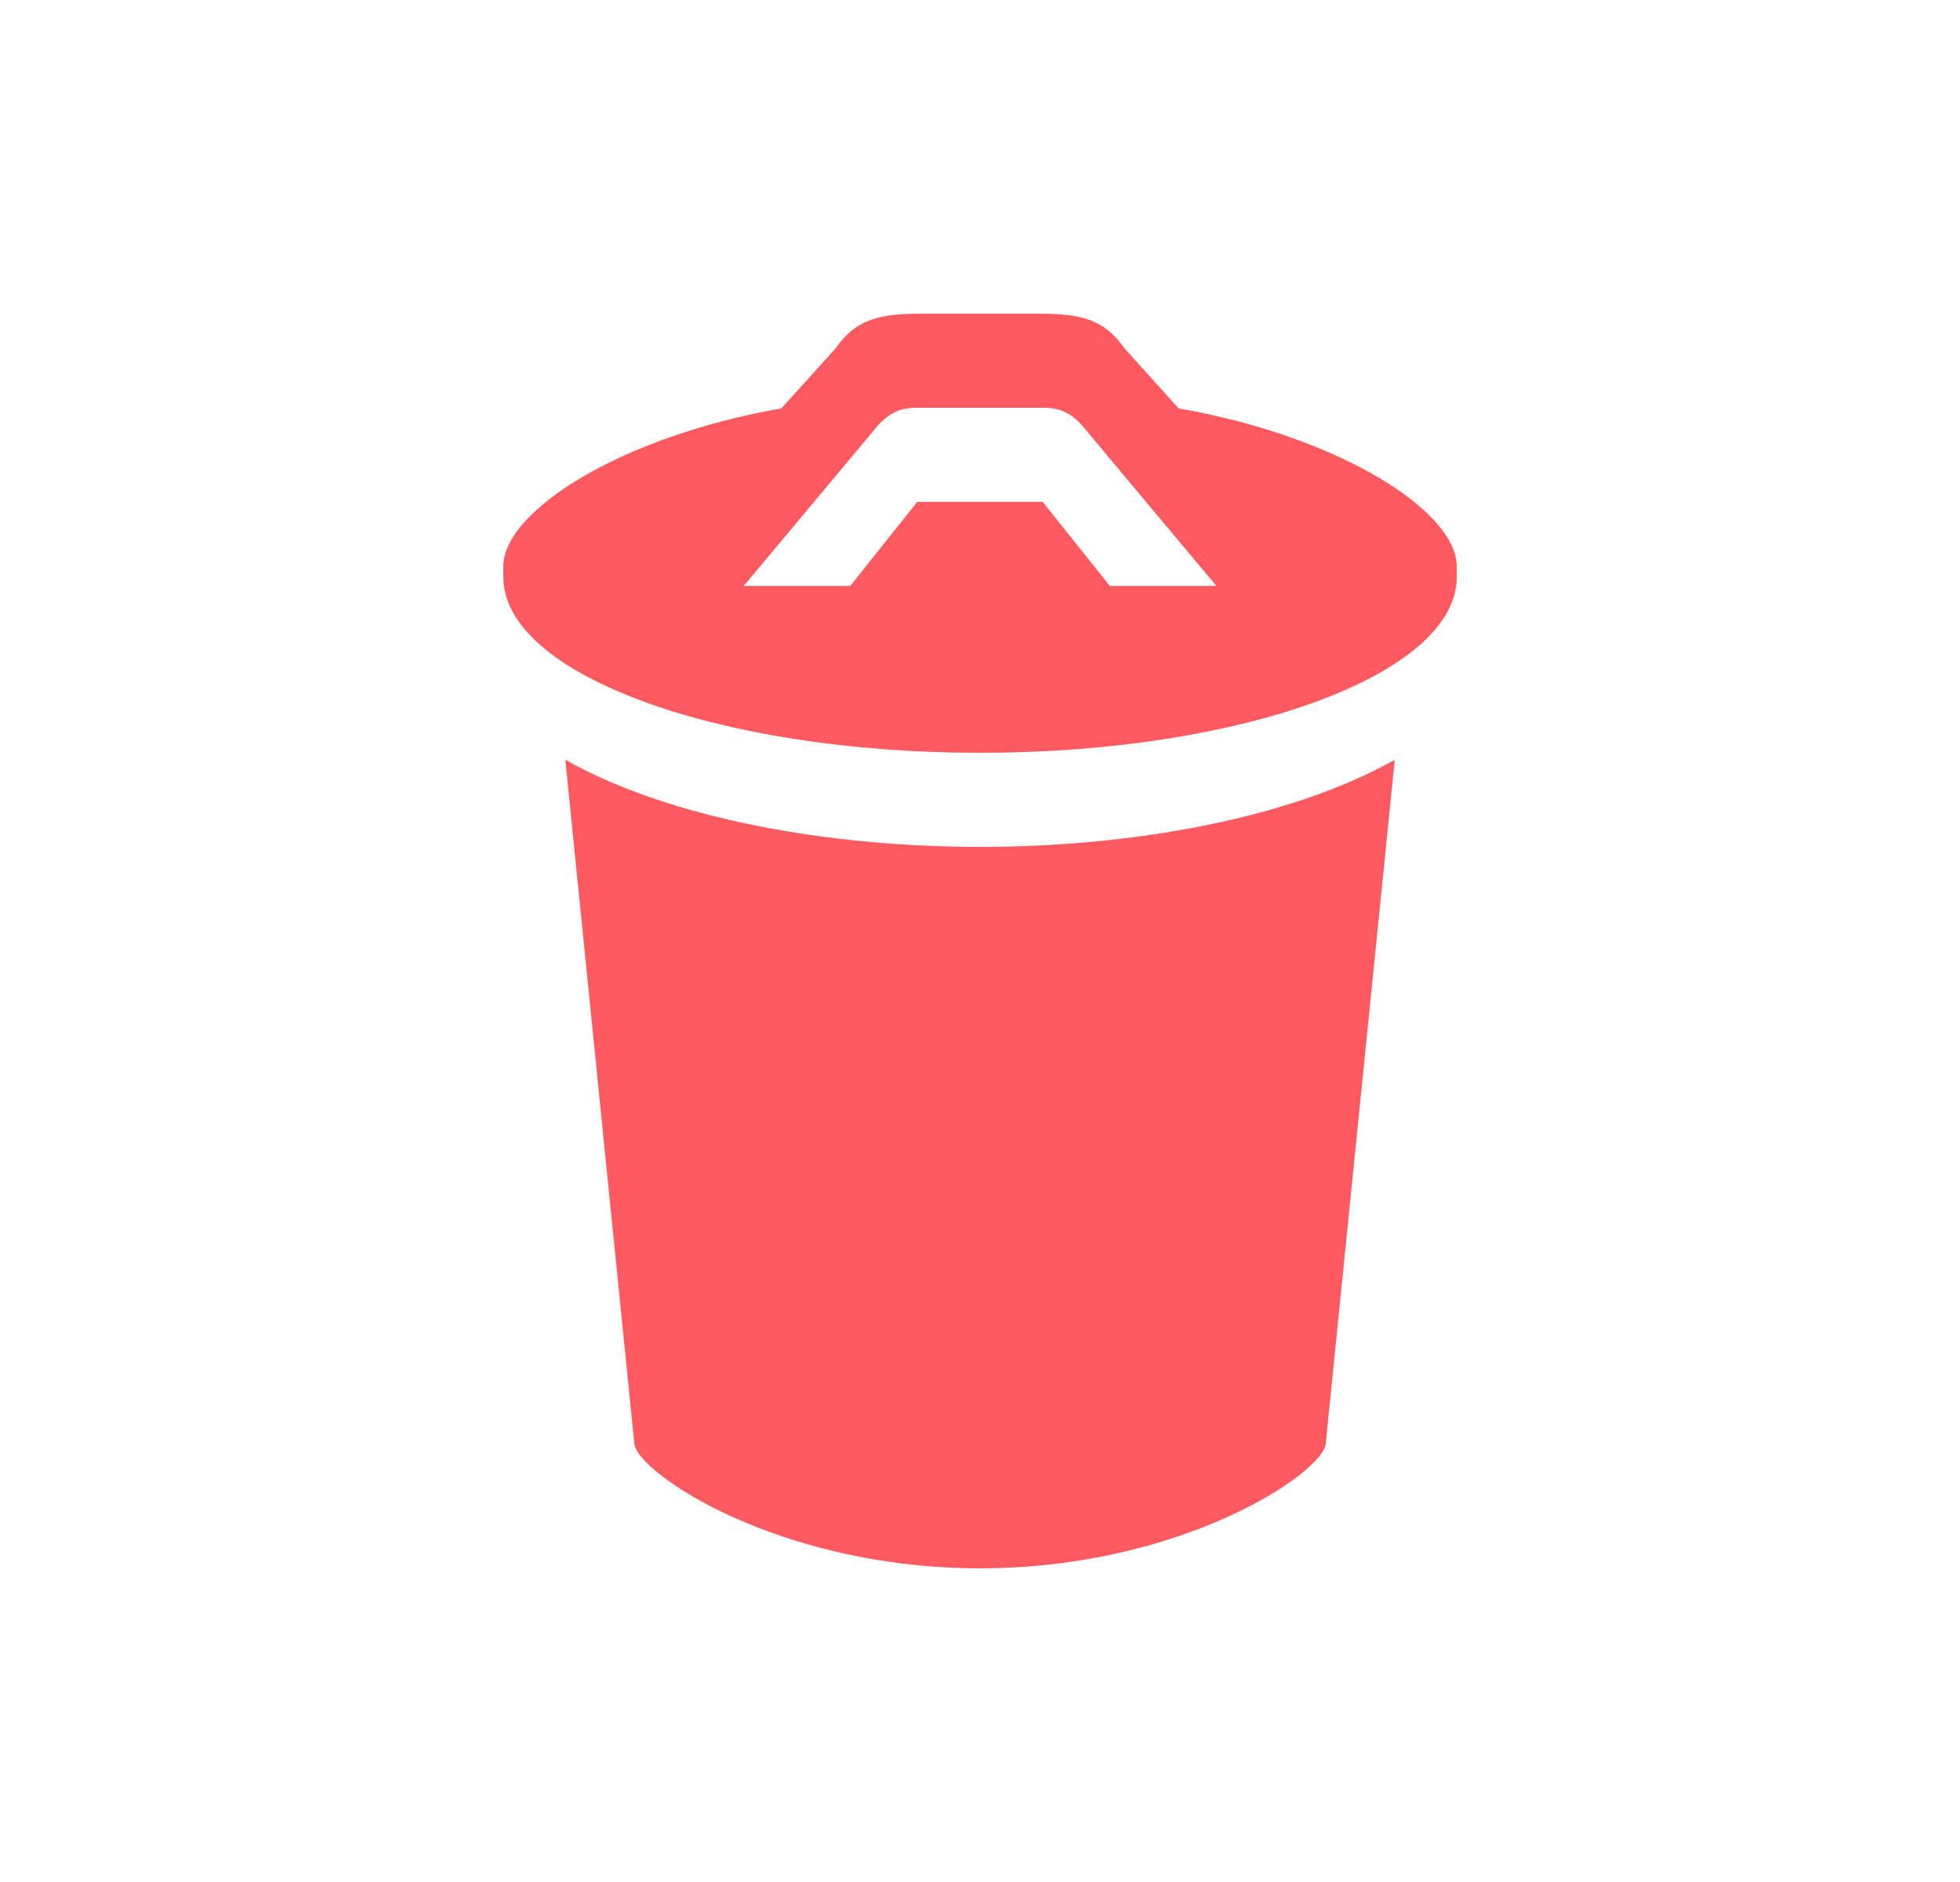 <svg width="25" height="24" viewBox="0 0 25 24" fill="none" xmlns="http://www.w3.org/2000/svg">
<path d="M7.211 9.69L8.092 18.417C8.141 18.786 9.922 19.998 12.5 20C15.08 19.998 16.861 18.786 16.909 18.417L17.79 9.69C16.443 10.444 14.43 10.8 12.5 10.8C10.572 10.8 8.558 10.444 7.211 9.69ZM15.034 5.208L14.347 4.447C14.082 4.069 13.793 4 13.233 4H11.768C11.208 4 10.919 4.069 10.654 4.447L9.967 5.208C7.911 5.567 6.42 6.52 6.42 7.223V7.359C6.42 8.597 9.142 9.6 12.5 9.6C15.858 9.6 18.581 8.597 18.581 7.359V7.223C18.581 6.52 17.09 5.567 15.034 5.208ZM14.156 7.472L13.3 6.4H11.7L10.845 7.472H9.486C9.486 7.472 10.975 5.695 11.174 5.454C11.326 5.27 11.482 5.2 11.683 5.2H13.318C13.52 5.2 13.675 5.27 13.827 5.454C14.025 5.695 15.516 7.472 15.516 7.472H14.156Z" fill="#FF5A5F"/>
</svg>
